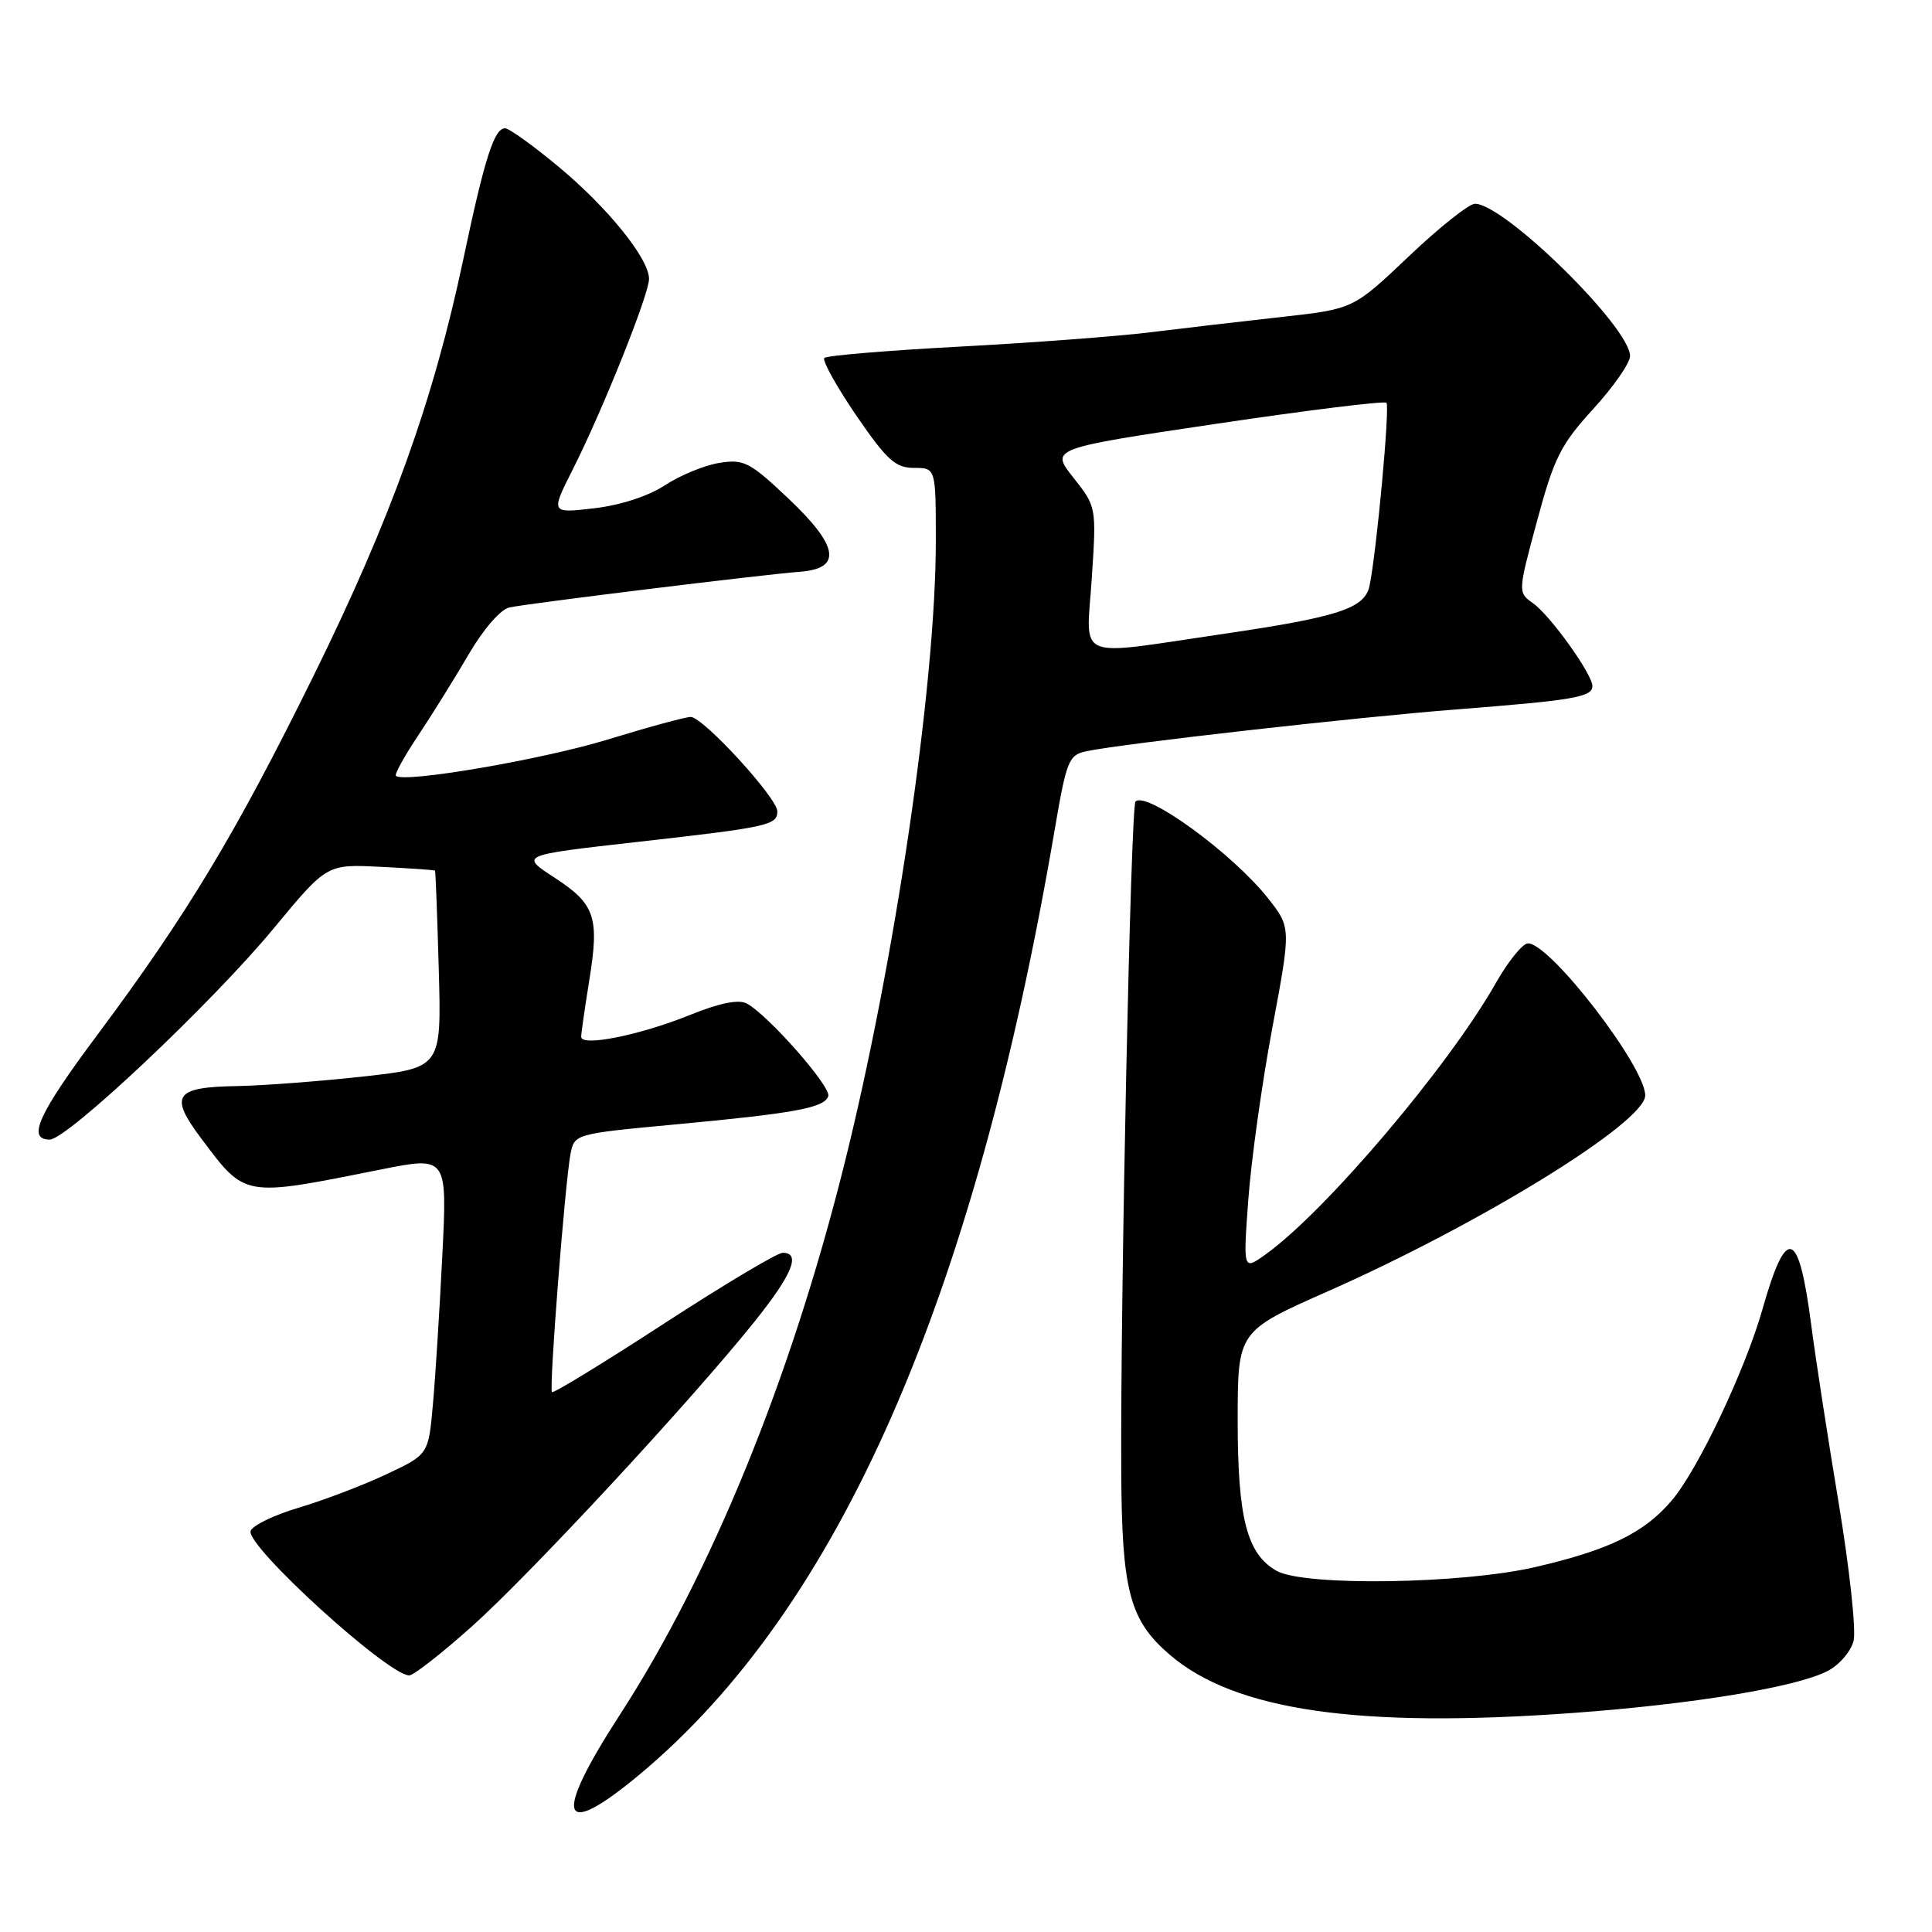 <?xml version="1.0" encoding="UTF-8" standalone="no"?>
<!DOCTYPE svg PUBLIC "-//W3C//DTD SVG 1.1//EN" "http://www.w3.org/Graphics/SVG/1.1/DTD/svg11.dtd" >
<svg xmlns="http://www.w3.org/2000/svg" xmlns:xlink="http://www.w3.org/1999/xlink" version="1.1" viewBox="0 0 256 256">
 <g >
 <path fill="currentColor"
d=" M 84.71 235.16 C 111.13 213.17 129.13 172.21 139.77 109.84 C 141.32 100.76 141.62 100.02 143.97 99.54 C 148.90 98.51 179.70 95.04 193.00 94.00 C 208.50 92.79 211.00 92.37 211.00 90.91 C 211.00 89.33 205.41 81.53 203.12 79.92 C 201.12 78.50 201.12 78.47 203.67 69.02 C 205.91 60.68 206.82 58.89 211.11 54.19 C 213.80 51.25 216.00 48.09 215.99 47.17 C 215.97 43.34 199.32 27.00 195.44 27.00 C 194.65 27.00 190.70 30.14 186.67 33.97 C 179.33 40.94 179.33 40.94 169.91 41.99 C 164.74 42.56 156.90 43.48 152.50 44.02 C 148.10 44.57 136.70 45.42 127.16 45.93 C 117.62 46.44 109.55 47.11 109.23 47.43 C 108.92 47.75 110.81 51.16 113.43 55.01 C 117.50 60.95 118.65 62.00 121.11 62.00 C 124.00 62.00 124.00 62.00 124.00 71.76 C 124.00 90.67 118.57 127.55 111.82 154.50 C 104.73 182.82 94.21 208.57 82.12 227.24 C 73.21 240.99 74.17 243.93 84.71 235.16 Z  M 208.50 226.97 C 224.37 225.81 238.01 223.56 242.16 221.42 C 243.71 220.62 245.26 218.82 245.61 217.42 C 245.96 216.02 245.07 207.81 243.64 199.19 C 242.20 190.56 240.57 179.97 240.01 175.66 C 238.34 162.79 236.73 162.25 233.53 173.50 C 231.25 181.52 225.00 194.72 221.54 198.79 C 217.89 203.10 213.29 205.35 203.50 207.63 C 193.77 209.90 172.85 210.21 169.17 208.15 C 165.23 205.94 164.00 201.21 164.00 188.23 C 164.00 176.39 164.00 176.39 175.96 171.10 C 196.28 162.11 218.00 148.70 218.00 145.15 C 218.00 141.33 205.41 125.00 202.47 125.00 C 201.77 125.00 199.85 127.36 198.21 130.25 C 191.94 141.32 175.55 160.63 167.65 166.25 C 164.72 168.34 164.72 168.34 165.41 158.92 C 165.79 153.74 167.22 143.51 168.59 136.19 C 171.08 122.89 171.08 122.89 167.99 118.99 C 163.33 113.10 151.90 104.77 150.46 106.21 C 149.83 106.84 148.45 171.62 148.57 195.00 C 148.65 210.84 149.68 214.71 155.02 219.28 C 163.66 226.68 180.10 229.04 208.50 226.97 Z  M 62.57 215.47 C 70.32 208.53 91.51 185.69 99.93 175.18 C 104.98 168.89 106.17 166.00 103.71 166.00 C 103.00 166.00 95.91 170.23 87.96 175.40 C 80.01 180.57 73.34 184.65 73.14 184.46 C 72.73 184.07 74.86 156.78 75.60 152.87 C 76.10 150.27 76.24 150.23 89.30 149.01 C 105.32 147.52 109.23 146.80 109.75 145.25 C 110.16 144.02 101.79 134.49 98.95 132.97 C 97.87 132.39 95.34 132.90 91.37 134.51 C 84.75 137.18 77.00 138.73 77.01 137.38 C 77.01 136.90 77.49 133.59 78.06 130.04 C 79.45 121.51 78.88 119.81 73.46 116.28 C 68.90 113.32 68.90 113.32 84.20 111.59 C 101.79 109.61 103.00 109.35 103.00 107.51 C 103.00 105.73 93.16 95.00 91.52 95.00 C 90.82 95.00 85.87 96.35 80.53 97.99 C 71.95 100.63 53.46 103.80 52.46 102.80 C 52.26 102.59 53.59 100.19 55.41 97.46 C 57.23 94.73 60.24 89.89 62.10 86.71 C 64.04 83.38 66.33 80.74 67.49 80.49 C 70.01 79.95 101.26 76.11 106.00 75.76 C 111.61 75.34 111.15 72.38 104.48 66.07 C 99.34 61.21 98.57 60.81 95.29 61.34 C 93.33 61.66 90.10 62.99 88.11 64.30 C 85.94 65.73 82.19 66.95 78.73 67.35 C 72.96 68.02 72.96 68.02 75.89 62.21 C 79.85 54.38 86.00 39.00 86.00 36.96 C 86.00 34.28 80.56 27.54 74.00 22.08 C 70.64 19.29 67.46 17.00 66.92 17.00 C 65.48 17.00 64.21 20.99 61.38 34.40 C 57.44 53.06 51.79 68.78 41.57 89.50 C 31.23 110.48 24.77 121.21 12.91 137.11 C 5.06 147.64 3.53 151.00 6.59 151.00 C 8.90 151.00 28.10 132.90 36.28 123.00 C 43.31 114.50 43.31 114.50 50.41 114.86 C 54.31 115.05 57.56 115.28 57.64 115.36 C 57.72 115.44 57.94 121.35 58.14 128.50 C 58.50 141.50 58.50 141.50 48.00 142.66 C 42.22 143.29 34.78 143.85 31.45 143.91 C 23.12 144.04 22.37 145.14 26.67 150.86 C 32.56 158.70 32.15 158.63 50.39 154.98 C 59.27 153.20 59.27 153.20 58.61 166.35 C 58.25 173.58 57.69 182.48 57.36 186.12 C 56.77 192.74 56.77 192.74 51.13 195.38 C 48.04 196.84 42.83 198.81 39.58 199.78 C 36.32 200.74 33.46 202.13 33.21 202.86 C 32.56 204.82 51.41 222.00 54.23 222.00 C 54.80 222.00 58.56 219.06 62.57 215.47 Z  M 144.67 76.58 C 145.29 67.18 145.28 67.15 142.23 63.29 C 139.17 59.43 139.17 59.43 161.19 56.15 C 173.30 54.35 183.43 53.10 183.71 53.37 C 184.19 53.85 182.40 73.19 181.47 77.62 C 180.84 80.62 177.40 81.75 162.00 84.01 C 142.09 86.93 143.94 87.72 144.67 76.58 Z "/>
</g>
</svg>